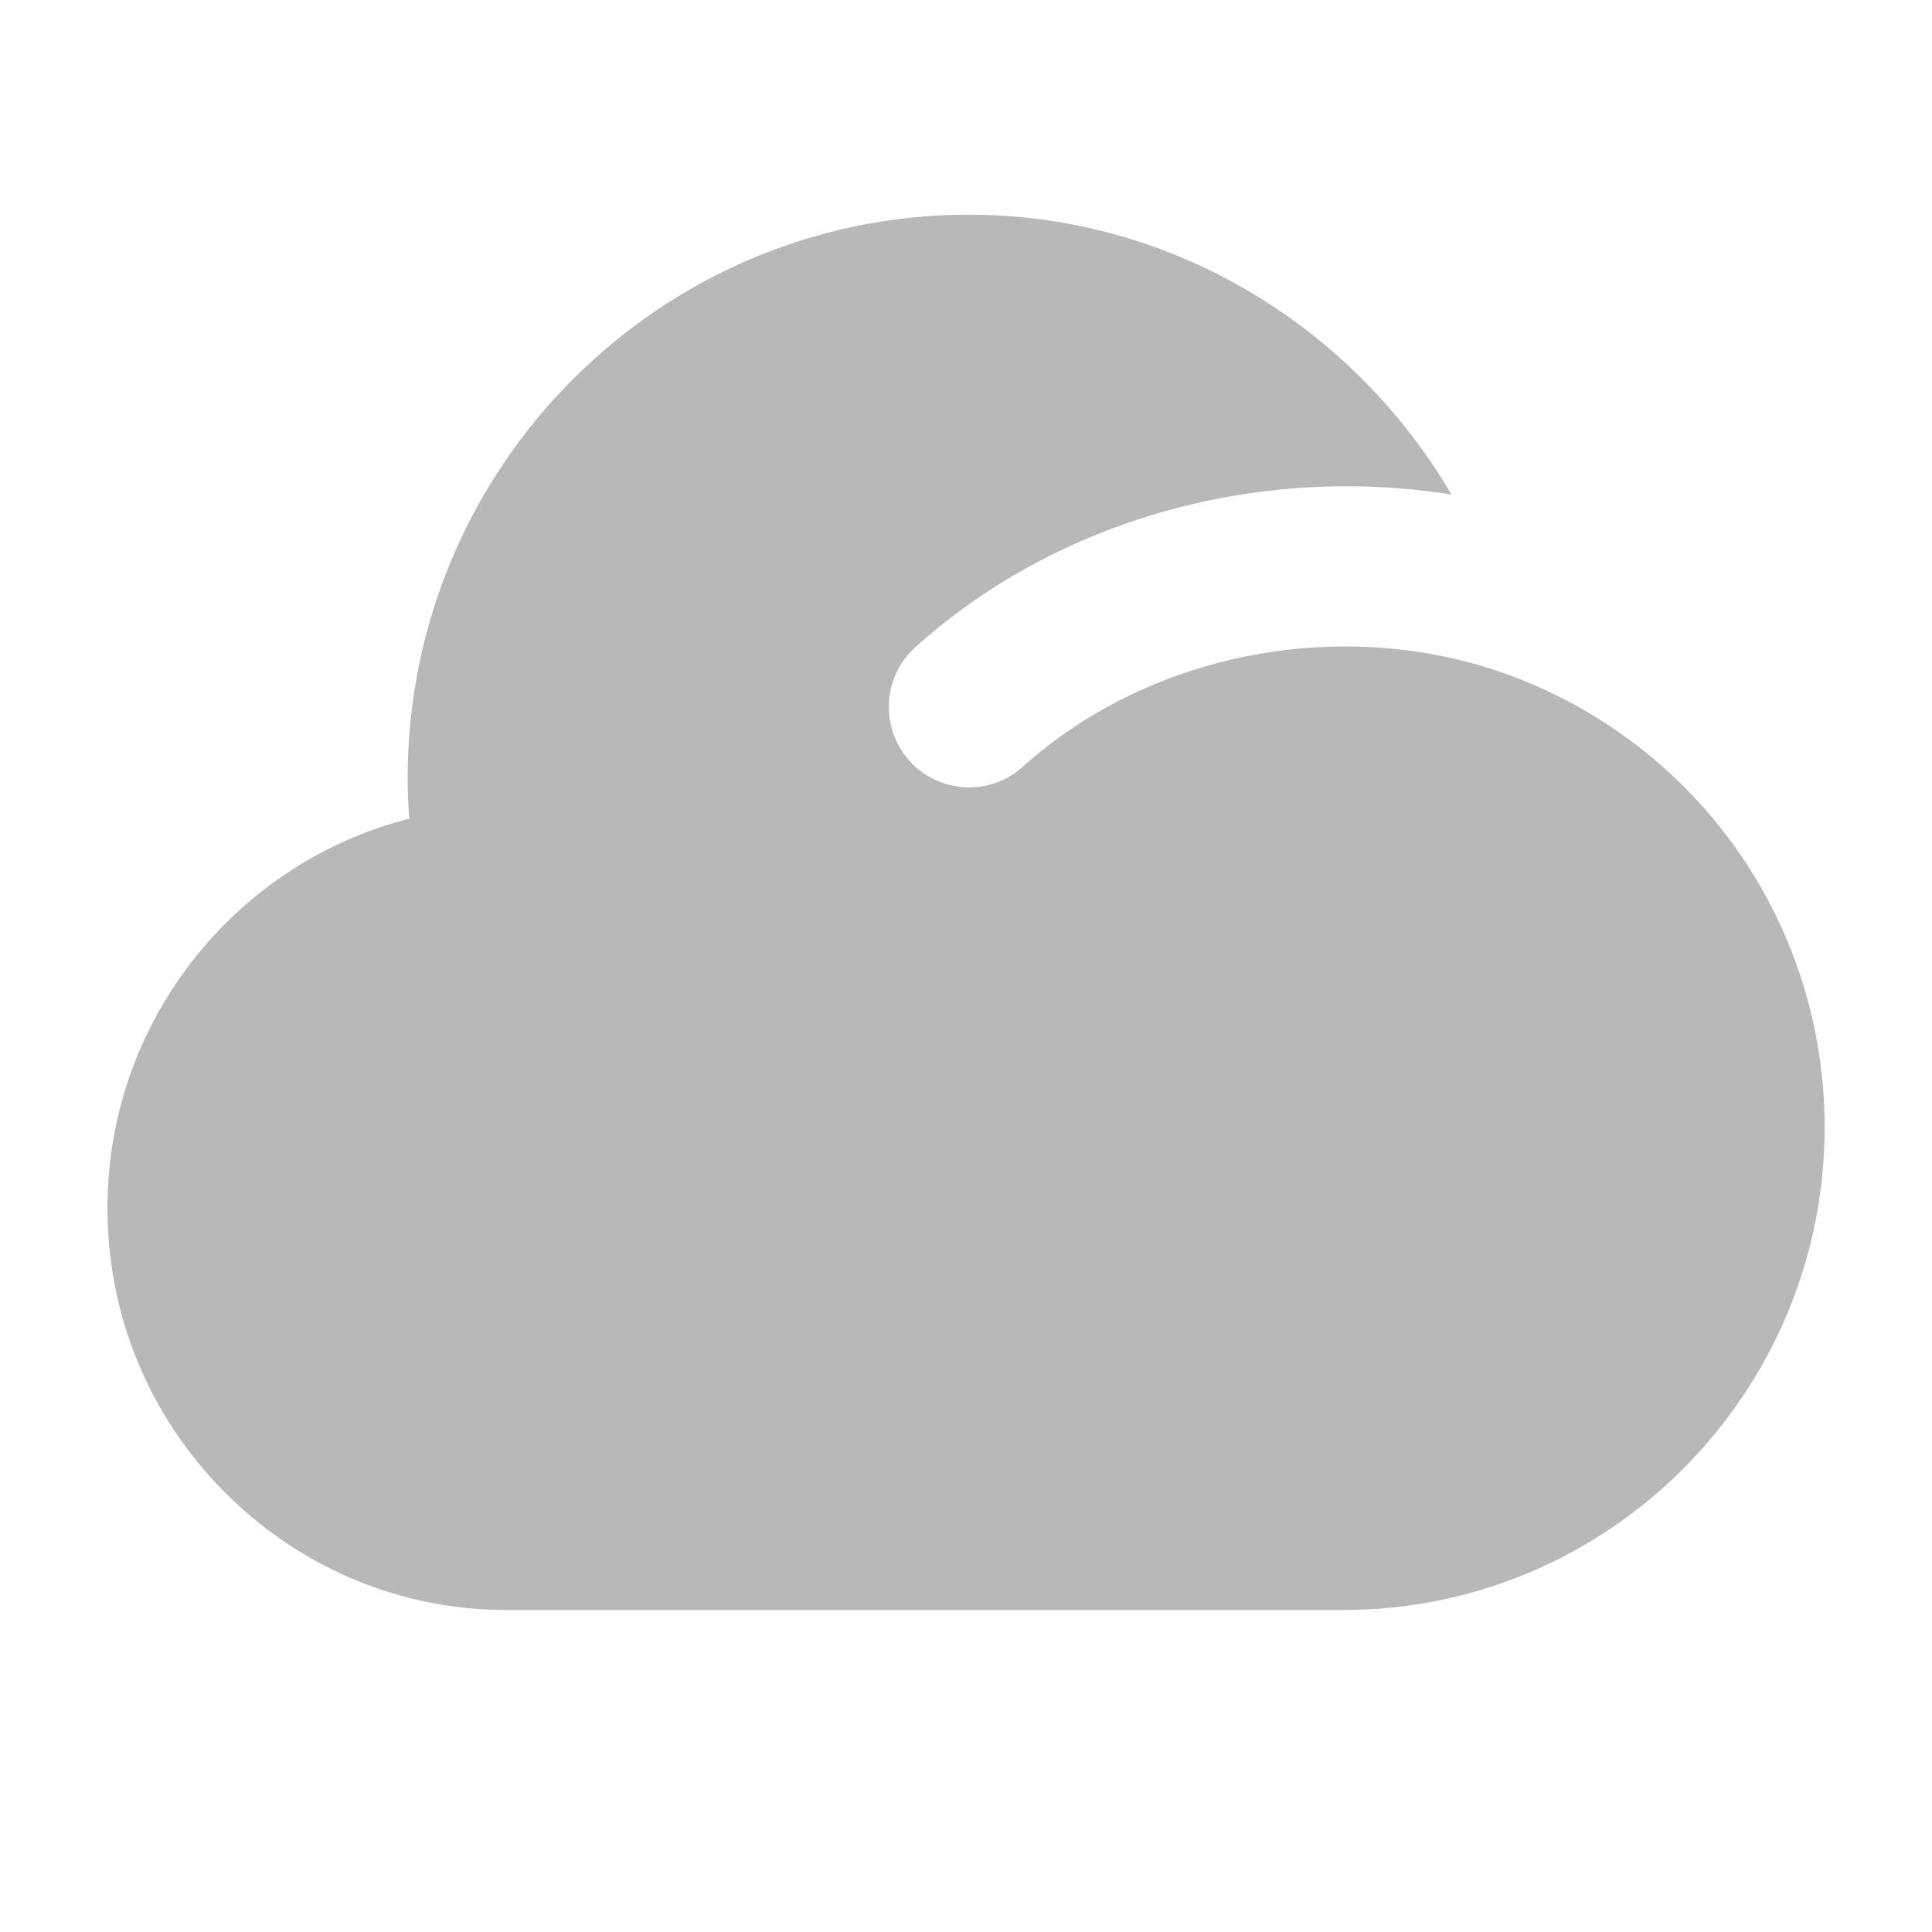 <svg xmlns="http://www.w3.org/2000/svg" width="18" height="18" viewBox="0 0 18 18"><title>cloud</title><g fill="#b8b8b8e0" class="nc-icon-wrapper"><path d="M14.157,6.326c-1.524-.602-3.389-.296-4.63,.819-.142,.128-.32,.191-.498,.191-.205,0-.409-.084-.557-.249-.275-.309-.25-.783,.058-1.059,1.347-1.211,3.233-1.702,4.993-1.42-.913-1.561-2.601-2.608-4.494-2.608-2.885,0-5.231,2.355-5.231,5.25,0,.125,.005,.25,.016,.377-1.645,.418-2.849,1.934-2.812,3.707,.021,1,.429,1.931,1.148,2.624,.7,.674,1.613,1.042,2.565,1.042,.026,0,.053,0,.079,0h7.722c2.473,0,4.484-2.018,4.484-4.501-.003-1.859-1.131-3.496-2.843-4.173Z" fill="#b8b8b8e0"></path></g></svg>